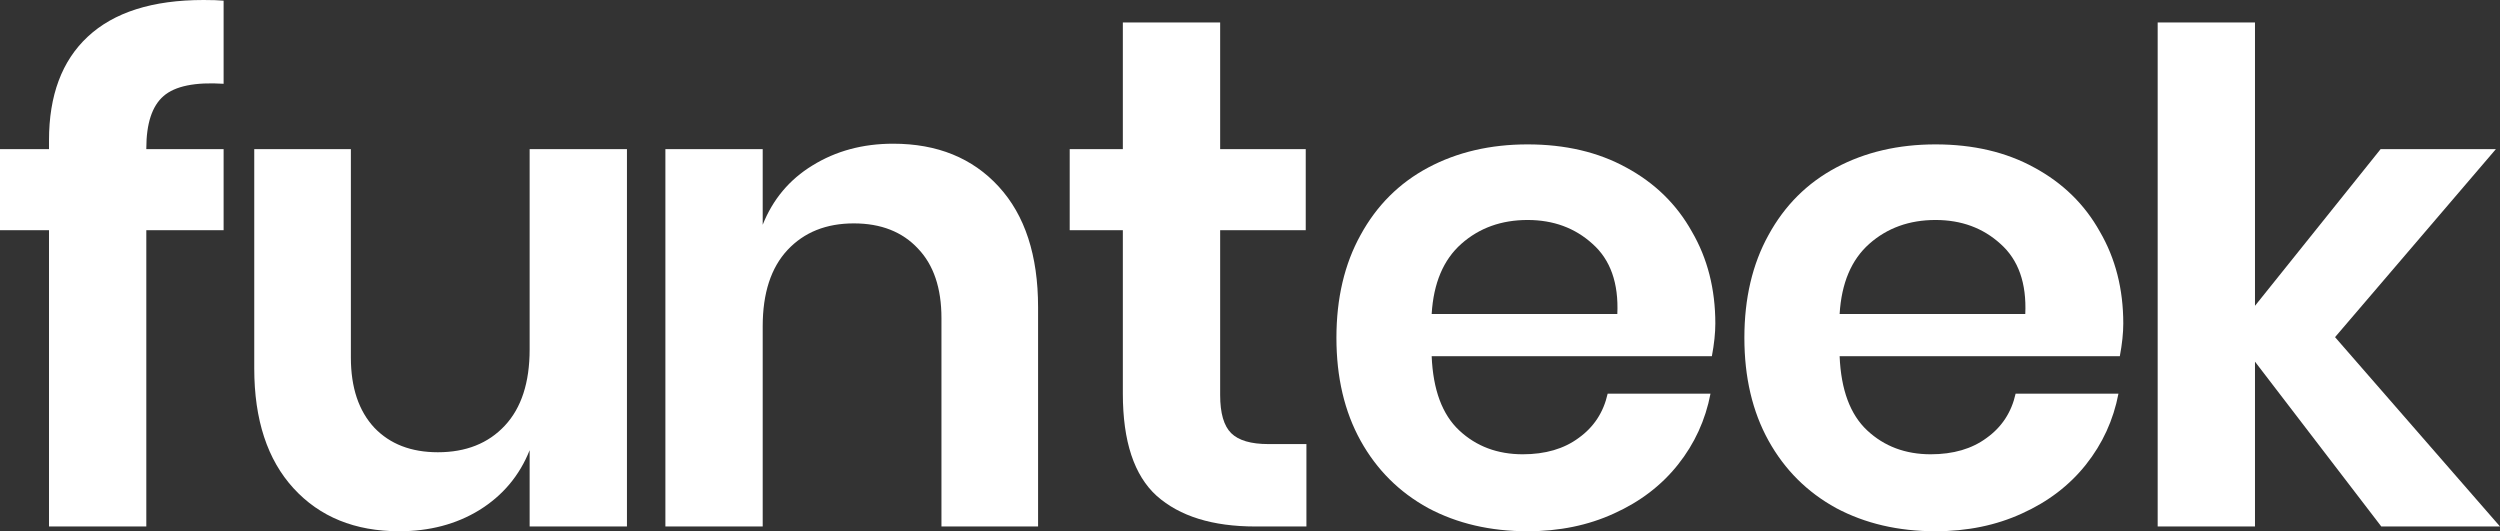 <svg width="160" height="34" viewBox="0 0 160 34" fill="none" xmlns="http://www.w3.org/2000/svg">
<rect x="0" y="0" width="160" height="34" fill="#333333" stroke="none"/>
<path d="M14.311 5.362C12.486 5.245 11.205 5.507 10.469 6.146C9.732 6.785 9.364 7.904 9.364 9.503V9.546H14.311V14.733H9.364V33.695H3.136V14.733H0V9.546H3.136V8.979C3.136 6.103 3.961 3.894 5.61 2.354C7.288 0.785 9.762 0 13.03 0C13.59 0 14.017 0.015 14.311 0.044V5.362Z" fill="white"/>
<path d="M40.125 9.546V33.695H33.897V28.813C33.249 30.44 32.174 31.719 30.672 32.649C29.2 33.55 27.492 34 25.548 34C22.721 34 20.469 33.085 18.79 31.254C17.112 29.423 16.272 26.866 16.272 23.582V9.546H22.456V22.885C22.456 24.803 22.957 26.299 23.958 27.374C24.959 28.421 26.314 28.944 28.022 28.944C29.818 28.944 31.246 28.377 32.306 27.244C33.367 26.11 33.897 24.483 33.897 22.361V9.546H40.125Z" fill="white"/>
<path d="M57.161 9.197C59.988 9.197 62.241 10.113 63.919 11.944C65.598 13.774 66.437 16.346 66.437 19.659V33.695H60.253V20.356C60.253 18.439 59.753 16.956 58.752 15.91C57.75 14.835 56.381 14.297 54.644 14.297C52.877 14.297 51.463 14.864 50.403 15.997C49.343 17.131 48.813 18.758 48.813 20.88V33.695H42.585V9.546H48.813V14.385C49.461 12.757 50.521 11.493 51.993 10.592C53.495 9.662 55.218 9.197 57.161 9.197Z" fill="white"/>
<path d="M83.611 28.421V33.695H80.343C77.604 33.695 75.499 33.041 74.026 31.733C72.583 30.426 71.862 28.246 71.862 25.195V14.733H68.461V9.546H71.862V1.438H78.09V9.546H83.567V14.733H78.09V25.282C78.09 26.444 78.326 27.258 78.797 27.723C79.268 28.188 80.063 28.421 81.182 28.421H83.611Z" fill="white"/>
<path d="M109.781 20.705C109.781 21.315 109.707 22.013 109.56 22.797H91.627C91.715 24.948 92.304 26.532 93.394 27.549C94.483 28.566 95.838 29.074 97.457 29.074C98.9 29.074 100.093 28.726 101.035 28.028C102.007 27.331 102.625 26.386 102.89 25.195H109.472C109.148 26.88 108.456 28.392 107.396 29.728C106.336 31.065 104.966 32.111 103.288 32.867C101.639 33.622 99.798 34 97.766 34C95.381 34 93.261 33.506 91.406 32.518C89.551 31.501 88.108 30.062 87.077 28.203C86.046 26.343 85.531 24.149 85.531 21.62C85.531 19.092 86.046 16.898 87.077 15.039C88.108 13.15 89.551 11.711 91.406 10.723C93.261 9.735 95.381 9.241 97.766 9.241C100.181 9.241 102.287 9.735 104.083 10.723C105.909 11.711 107.307 13.077 108.279 14.82C109.28 16.535 109.781 18.497 109.781 20.705ZM103.509 20.095C103.597 18.119 103.067 16.622 101.918 15.605C100.799 14.588 99.415 14.079 97.766 14.079C96.088 14.079 94.674 14.588 93.526 15.605C92.378 16.622 91.745 18.119 91.627 20.095H103.509Z" fill="white"/>
<path d="M135.89 20.705C135.89 21.315 135.816 22.013 135.669 22.797H117.736C117.824 24.948 118.413 26.532 119.503 27.549C120.592 28.566 121.947 29.074 123.566 29.074C125.009 29.074 126.202 28.726 127.144 28.028C128.116 27.331 128.734 26.386 128.999 25.195H135.581C135.257 26.88 134.565 28.392 133.505 29.728C132.445 31.065 131.075 32.111 129.397 32.867C127.748 33.622 125.907 34 123.875 34C121.49 34 119.37 33.506 117.515 32.518C115.66 31.501 114.217 30.062 113.186 28.203C112.155 26.343 111.64 24.149 111.64 21.62C111.64 19.092 112.155 16.898 113.186 15.039C114.217 13.15 115.66 11.711 117.515 10.723C119.37 9.735 121.49 9.241 123.875 9.241C126.29 9.241 128.396 9.735 130.192 10.723C132.018 11.711 133.416 13.077 134.388 14.82C135.389 16.535 135.89 18.497 135.89 20.705ZM129.618 20.095C129.706 18.119 129.176 16.622 128.027 15.605C126.909 14.588 125.524 14.079 123.875 14.079C122.197 14.079 120.783 14.588 119.635 15.605C118.487 16.622 117.854 18.119 117.736 20.095H129.618Z" fill="white"/>
<path d="M152.403 33.695L144.319 23.146V33.695H138.091V1.438H144.319V19.572L152.358 9.546H159.735L149.443 21.577L160 33.695H152.403Z" fill="white"/>
</svg>
